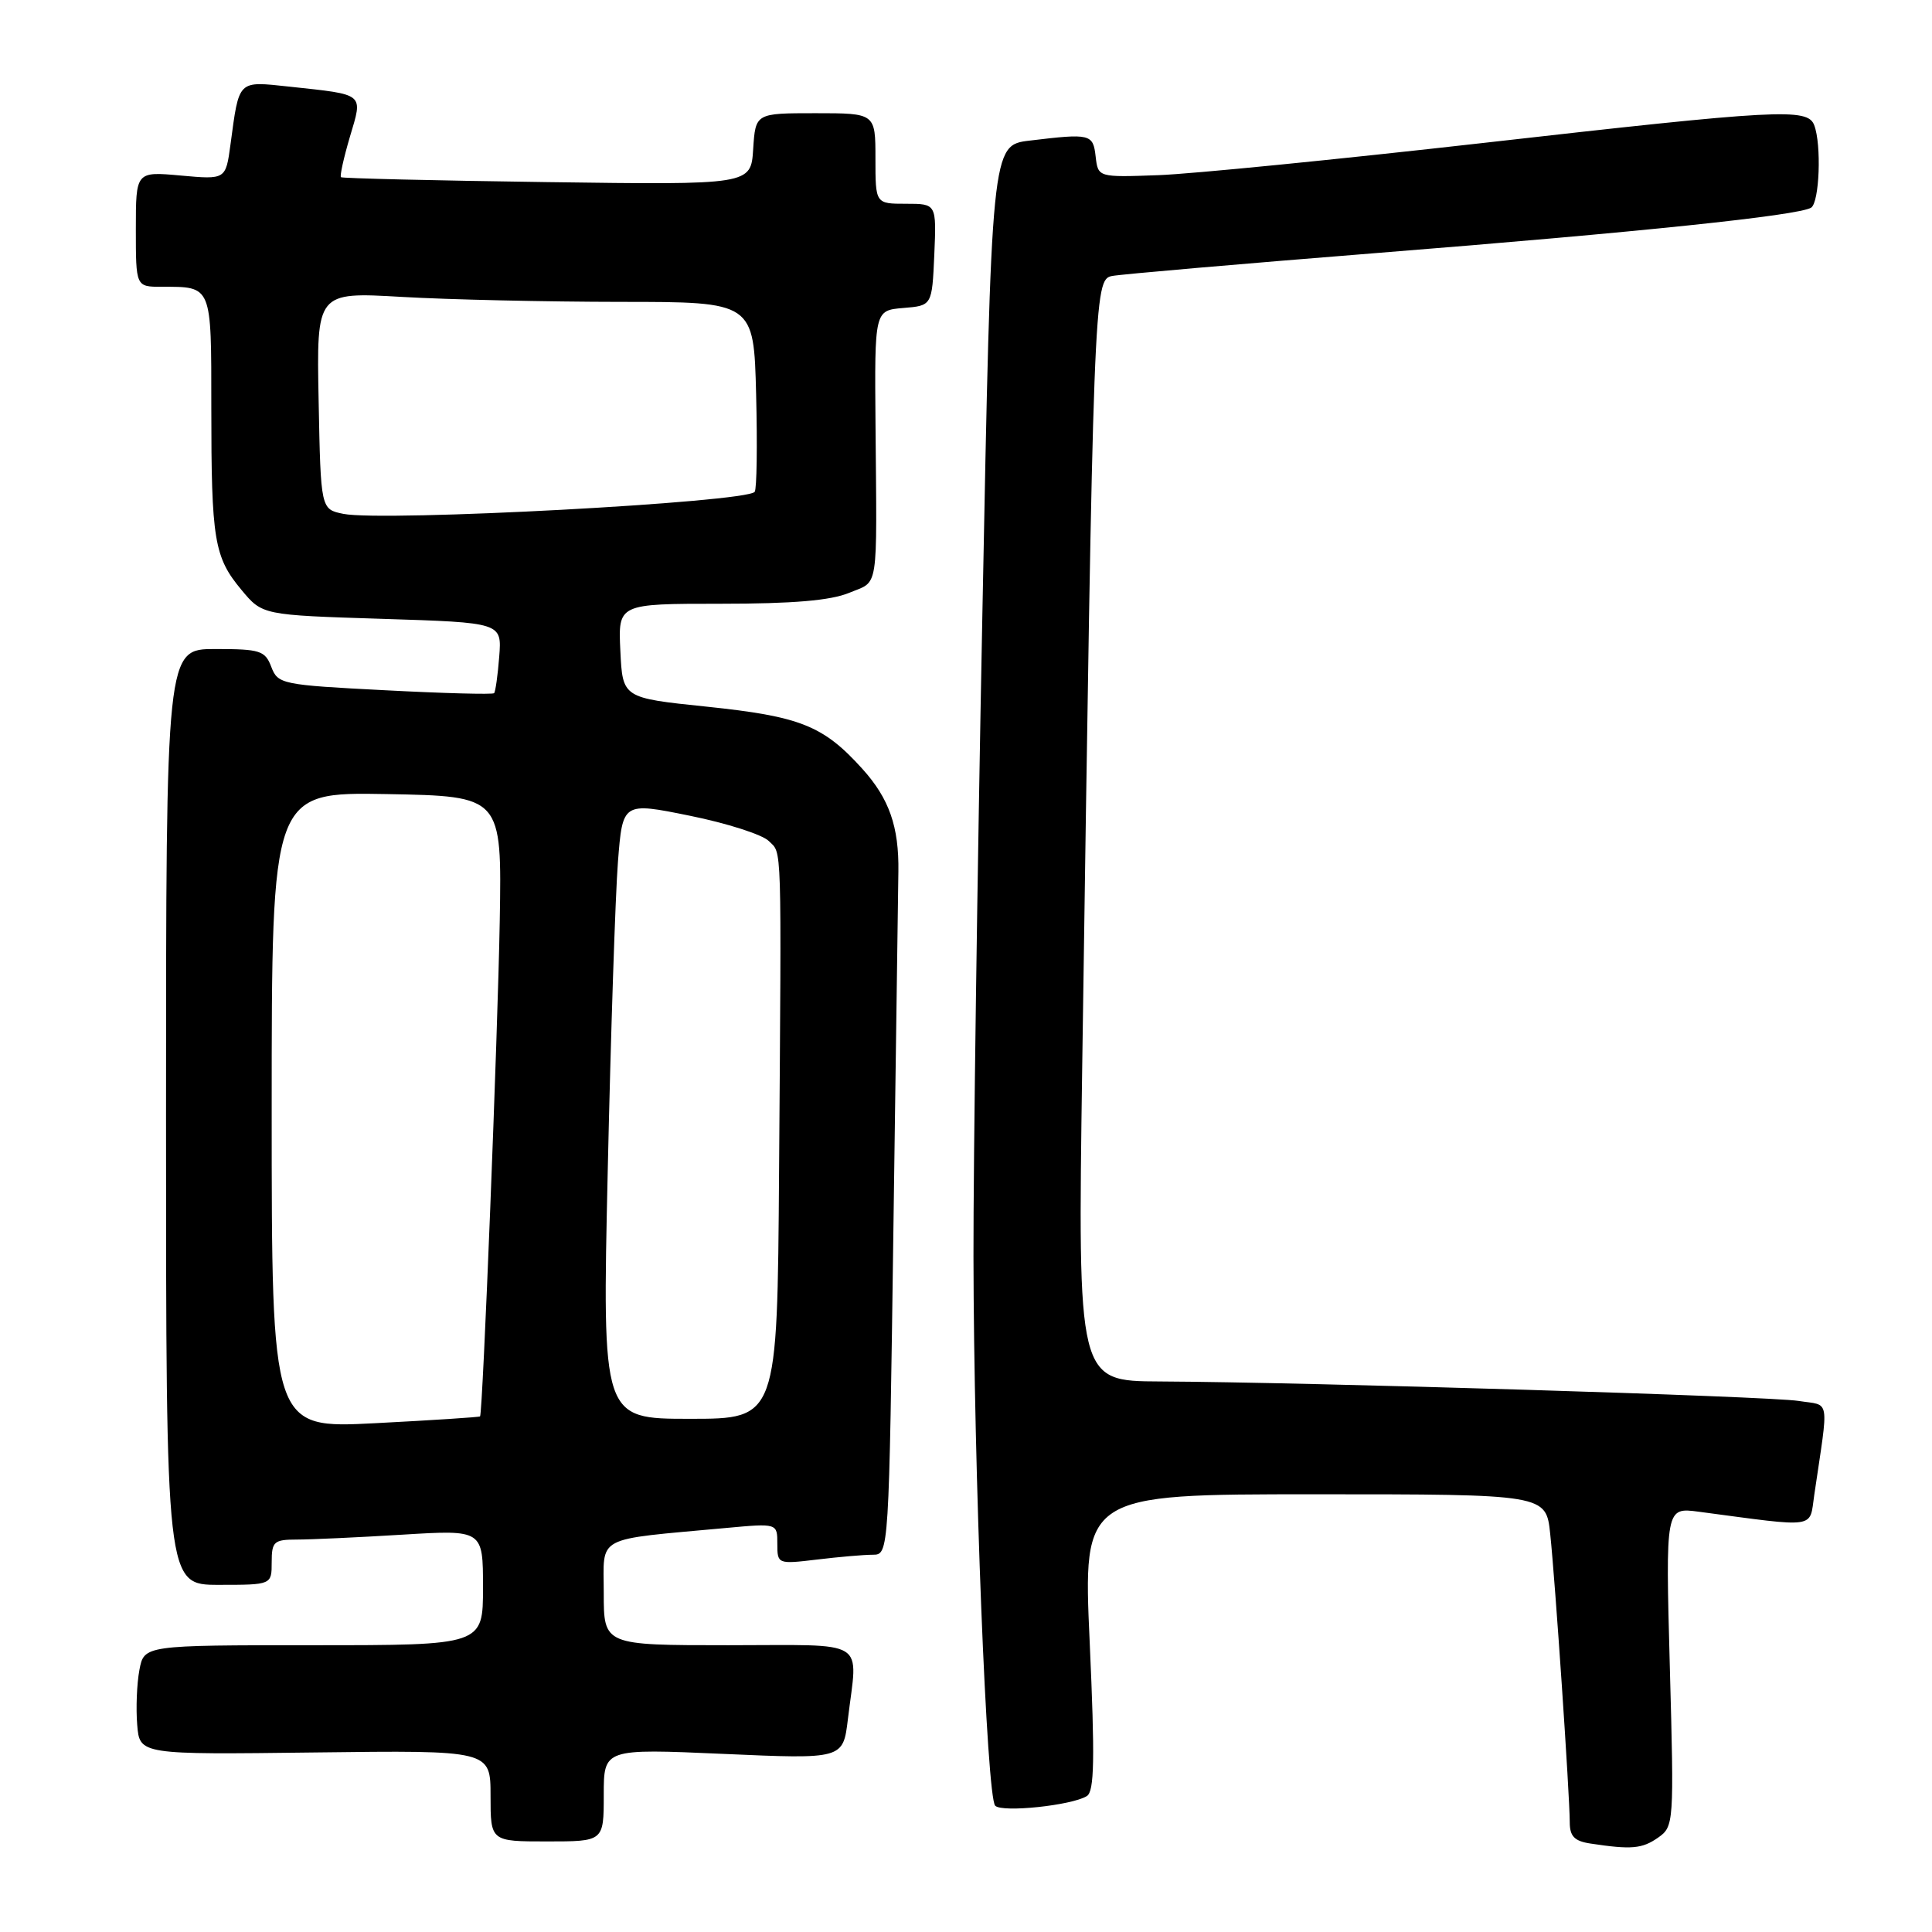 <?xml version="1.0" encoding="UTF-8" standalone="no"?>
<!DOCTYPE svg PUBLIC "-//W3C//DTD SVG 1.1//EN" "http://www.w3.org/Graphics/SVG/1.1/DTD/svg11.dtd" >
<svg xmlns="http://www.w3.org/2000/svg" xmlns:xlink="http://www.w3.org/1999/xlink" version="1.1" viewBox="0 0 256 256">
 <g >
 <path fill="currentColor"
d=" M 219.70 243.50 C 221.80 242.02 221.83 241.65 221.26 220.86 C 220.69 199.73 220.69 199.73 225.09 200.31 C 241.00 202.42 239.73 202.61 240.40 198.08 C 242.34 184.89 242.58 186.31 238.32 185.63 C 234.43 185.01 173.36 183.15 153.65 183.05 C 142.80 183.00 142.80 183.00 143.40 141.25 C 144.88 38.72 144.94 37.04 147.35 36.57 C 148.53 36.34 164.35 34.97 182.50 33.52 C 217.36 30.75 238.28 28.56 239.98 27.52 C 241.09 26.83 241.38 19.15 240.39 16.58 C 239.51 14.29 235.74 14.49 196.37 18.96 C 177.19 21.13 157.90 23.05 153.50 23.21 C 145.50 23.50 145.50 23.50 145.18 20.75 C 144.84 17.74 144.49 17.66 136.44 18.63 C 131.37 19.23 131.37 19.23 130.17 81.37 C 129.50 115.54 128.97 153.85 128.99 166.50 C 129.03 194.78 130.74 238.14 131.87 239.27 C 132.80 240.20 142.02 239.23 144.01 237.99 C 145.01 237.38 145.09 233.10 144.39 217.60 C 143.50 198.00 143.50 198.00 174.18 198.00 C 204.86 198.00 204.86 198.00 205.41 203.25 C 206.07 209.43 208.00 237.96 208.00 241.45 C 208.00 243.32 208.62 243.96 210.75 244.28 C 216.16 245.10 217.58 244.98 219.70 243.50 Z  M 80.00 237.85 C 80.00 231.70 80.00 231.70 95.85 232.40 C 111.71 233.10 111.71 233.10 112.35 227.80 C 113.65 216.97 115.31 218.00 96.50 218.00 C 80.00 218.00 80.00 218.00 80.00 211.09 C 80.00 203.34 78.58 204.09 96.25 202.46 C 103.00 201.84 103.00 201.84 103.00 204.56 C 103.00 207.25 103.05 207.27 108.25 206.65 C 111.14 206.30 114.47 206.01 115.65 206.01 C 117.79 206.00 117.79 206.00 118.39 162.25 C 118.72 138.19 119.01 117.15 119.04 115.50 C 119.13 109.54 117.82 105.81 114.27 101.88 C 109.08 96.13 106.05 94.93 93.59 93.63 C 82.50 92.48 82.50 92.48 82.20 86.24 C 81.90 80.00 81.90 80.00 95.48 80.00 C 105.08 80.00 110.08 79.57 112.53 78.55 C 116.49 76.90 116.20 78.78 116.01 56.31 C 115.88 41.13 115.88 41.13 119.69 40.81 C 123.50 40.50 123.50 40.50 123.80 33.75 C 124.09 27.00 124.09 27.00 120.05 27.00 C 116.00 27.00 116.00 27.00 116.00 21.00 C 116.00 15.00 116.00 15.00 108.05 15.00 C 100.11 15.00 100.11 15.00 99.80 19.75 C 99.50 24.50 99.50 24.50 72.50 24.13 C 57.65 23.93 45.36 23.63 45.18 23.48 C 45.01 23.32 45.54 20.92 46.36 18.14 C 48.10 12.29 48.44 12.57 38.35 11.48 C 31.44 10.75 31.71 10.48 30.54 19.15 C 29.91 23.80 29.91 23.80 23.95 23.26 C 18.00 22.72 18.00 22.72 18.00 30.36 C 18.00 38.00 18.00 38.00 21.42 38.00 C 28.12 38.00 28.00 37.70 28.00 53.98 C 28.00 71.57 28.37 73.82 32.00 78.17 C 34.77 81.50 34.77 81.50 50.64 82.00 C 66.50 82.50 66.50 82.50 66.15 87.00 C 65.96 89.47 65.65 91.66 65.47 91.85 C 65.29 92.04 58.77 91.87 50.99 91.46 C 37.34 90.76 36.82 90.65 35.95 88.37 C 35.13 86.21 34.47 86.00 28.52 86.00 C 22.00 86.00 22.00 86.00 22.00 148.00 C 22.00 210.00 22.00 210.00 29.00 210.00 C 36.00 210.00 36.00 210.00 36.00 207.00 C 36.00 204.26 36.30 204.00 39.34 204.00 C 41.18 204.00 47.48 203.71 53.34 203.35 C 64.00 202.70 64.00 202.70 64.00 210.35 C 64.00 218.00 64.00 218.00 41.55 218.00 C 19.09 218.00 19.09 218.00 18.47 221.29 C 18.13 223.11 18.00 226.37 18.18 228.54 C 18.50 232.50 18.50 232.50 41.75 232.21 C 65.00 231.92 65.00 231.92 65.00 237.96 C 65.00 244.00 65.00 244.00 72.50 244.00 C 80.00 244.00 80.00 244.00 80.00 237.85 Z  M 36.00 147.12 C 36.00 104.95 36.00 104.95 51.25 105.22 C 66.50 105.50 66.50 105.50 66.22 122.00 C 65.96 137.01 63.97 187.25 63.61 187.68 C 63.53 187.78 57.29 188.19 49.73 188.58 C 36.00 189.29 36.00 189.29 36.00 147.12 Z  M 80.53 155.07 C 80.93 136.96 81.54 118.58 81.88 114.21 C 82.50 106.28 82.50 106.28 91.41 108.09 C 96.31 109.08 101.02 110.59 101.87 111.44 C 103.63 113.20 103.55 110.64 103.23 155.25 C 103.00 188.00 103.00 188.00 91.40 188.00 C 79.79 188.00 79.79 188.00 80.53 155.07 Z  M 45.50 68.09 C 42.50 67.48 42.50 67.48 42.22 53.09 C 41.94 38.69 41.94 38.69 53.22 39.34 C 59.42 39.70 72.46 39.99 82.19 40.00 C 99.88 40.00 99.88 40.00 100.19 52.25 C 100.36 58.99 100.28 64.80 100.00 65.17 C 98.94 66.57 50.80 69.15 45.50 68.09 Z "/>
</g>
</svg>